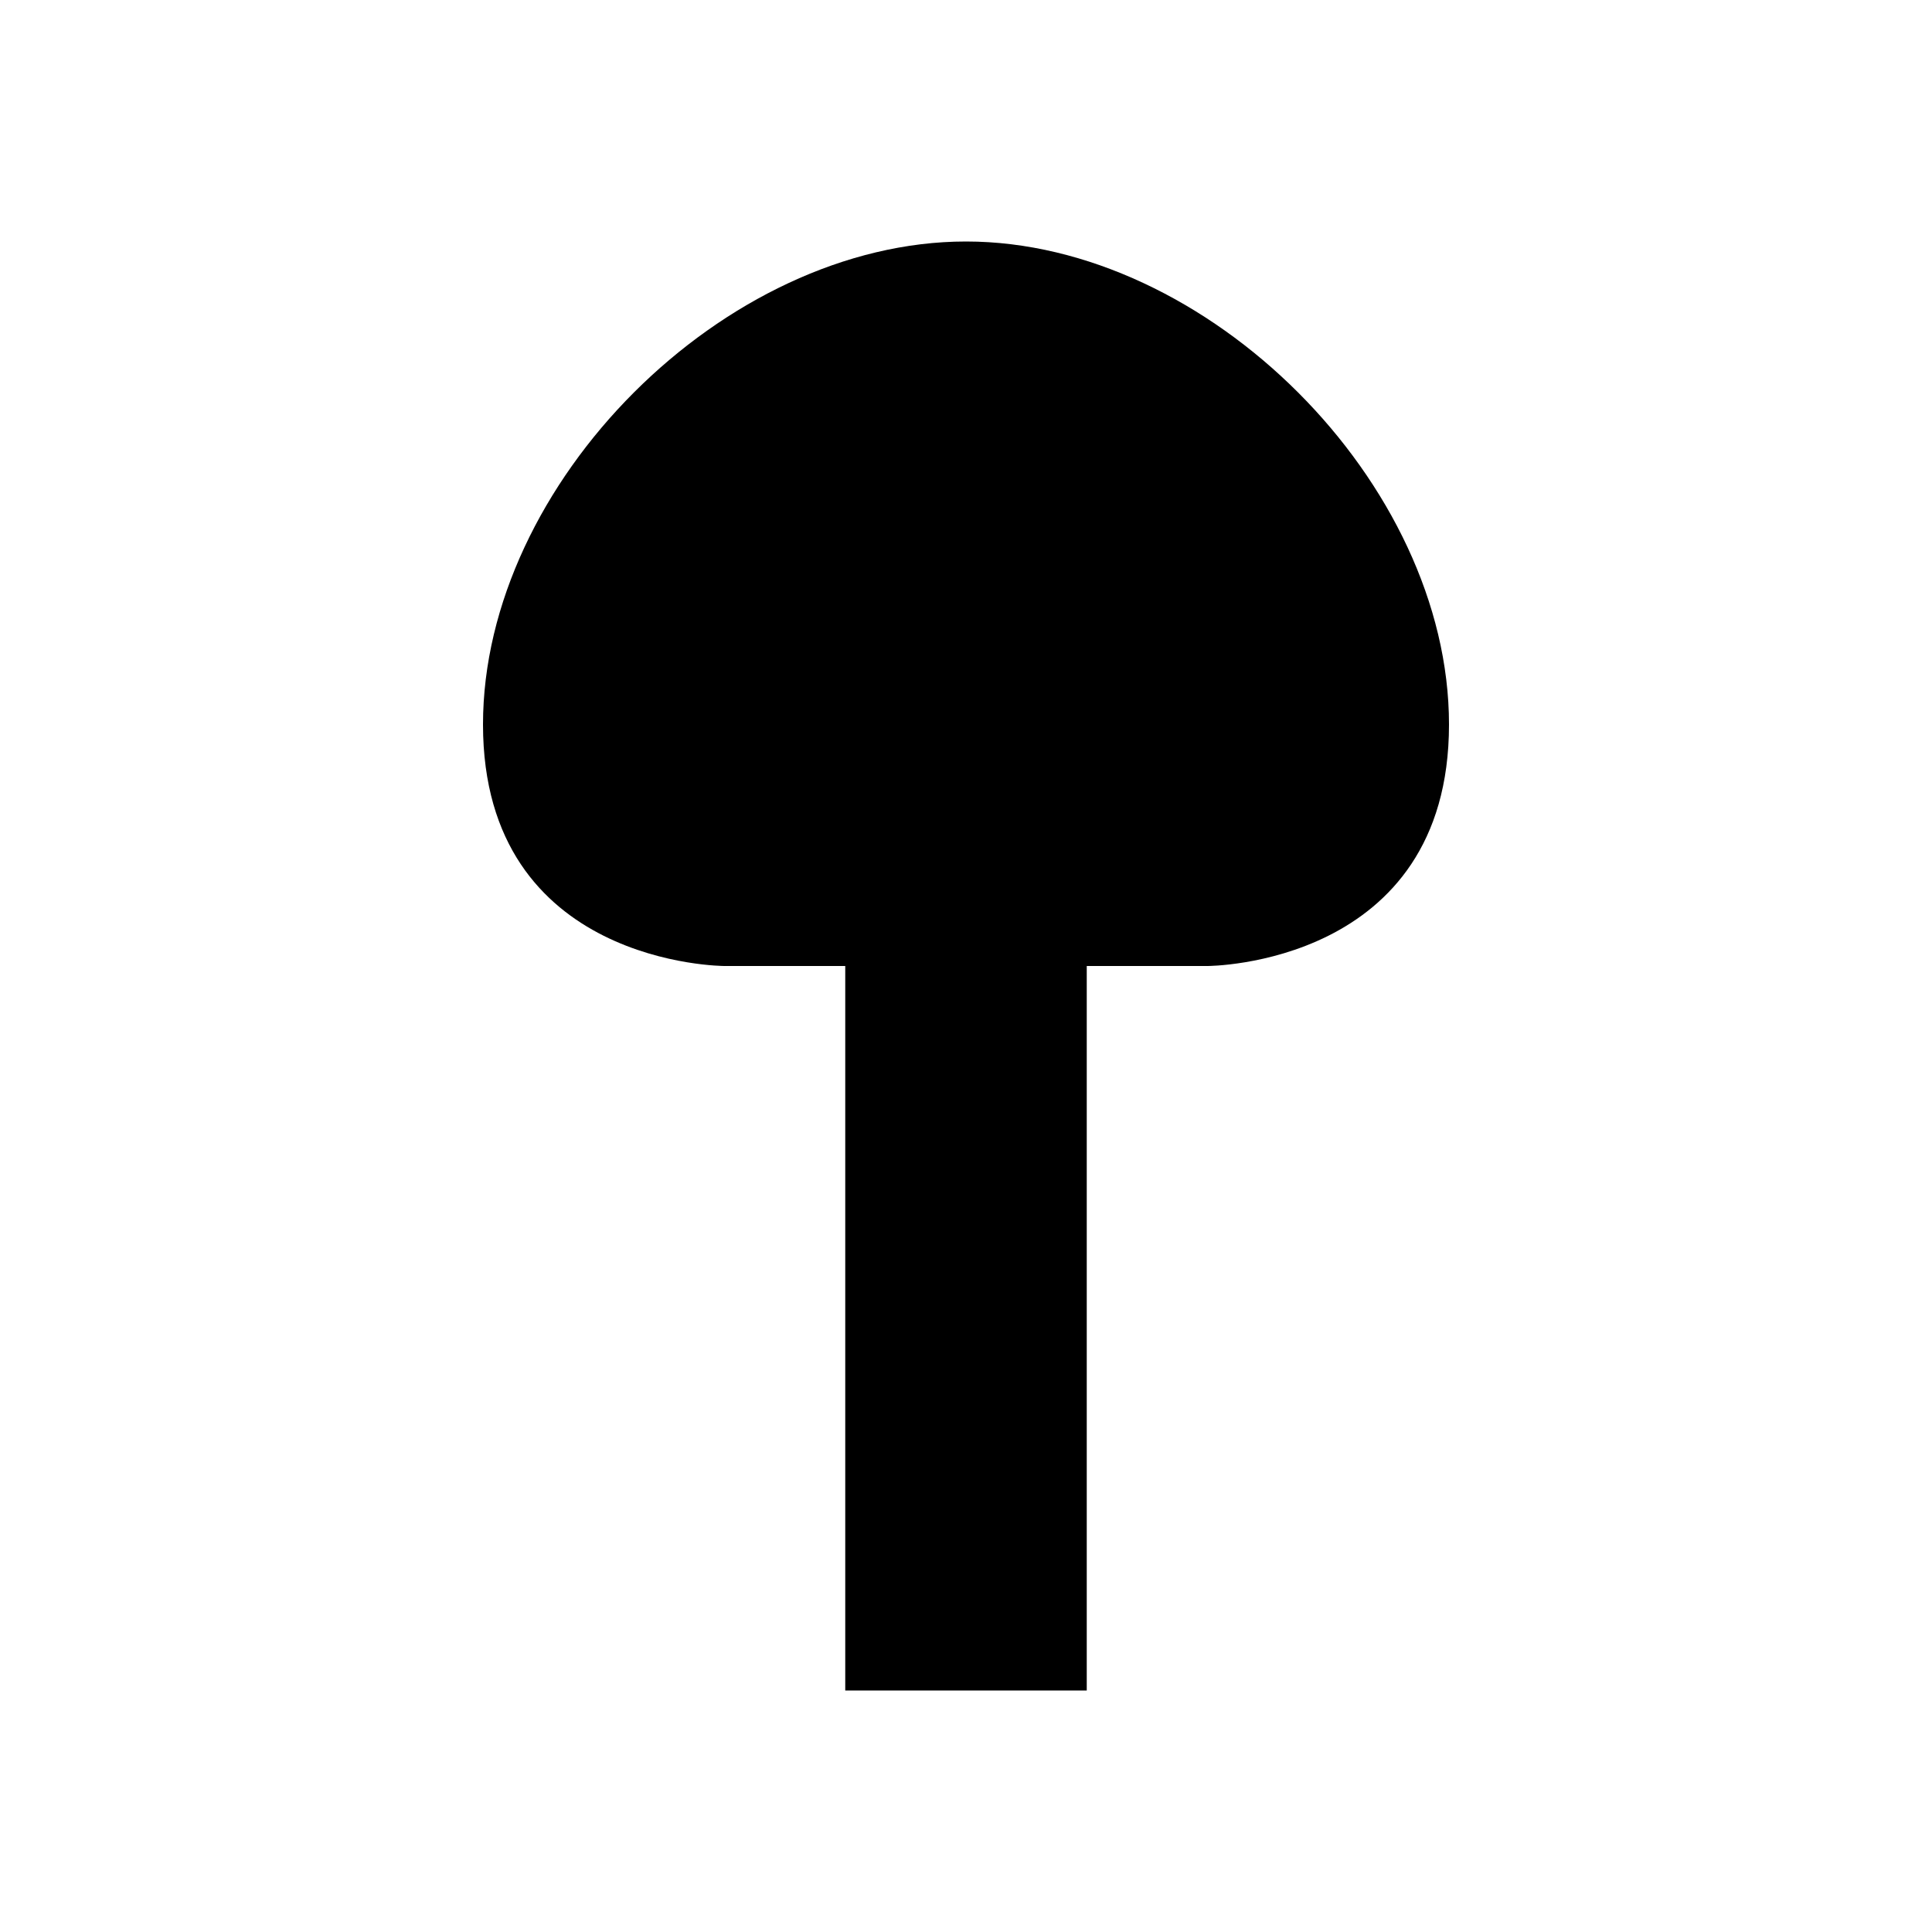 <svg width="32" height="32" xmlns="http://www.w3.org/2000/svg">
  <path d="M 16 4 C 12 4 8 8 8 12 C 8 16 12 16 12 16 L 20 16 C 20 16 24 16 24 12 C 24 8 20 4 16 4 Z" fill="black" />
  <rect x="14" y="16" width="4" height="12" fill="black" />
</svg>
